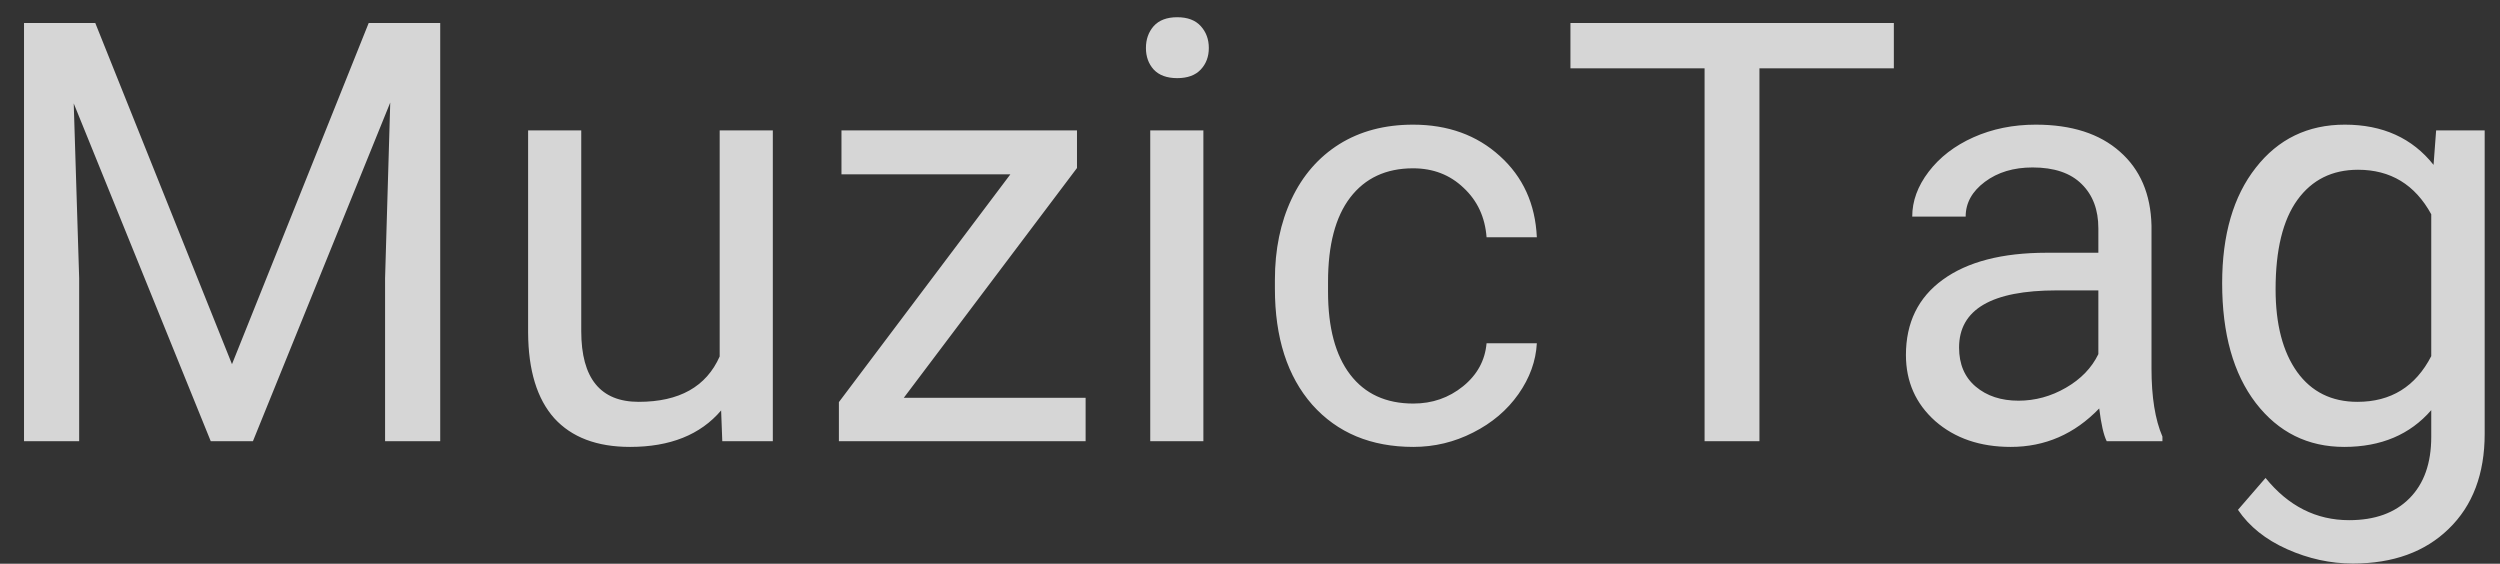 <svg width="102" height="23" viewBox="0 0 102 23" fill="none" xmlns="http://www.w3.org/2000/svg">
<rect x="0" y="0" width="102" height="23" fill="#333333" stroke="none"/>
<path opacity="0.8" d="M3.887 0.938L9.465 14.859L15.043 0.938H17.961V18H15.711V11.355L15.922 4.184L10.32 18H8.598L3.008 4.219L3.23 11.355V18H0.98V0.938H3.887ZM29.422 16.746C28.578 17.738 27.34 18.234 25.707 18.234C24.355 18.234 23.324 17.844 22.613 17.062C21.91 16.273 21.555 15.109 21.547 13.57V5.32H23.715V13.512C23.715 15.434 24.496 16.395 26.059 16.395C27.715 16.395 28.816 15.777 29.363 14.543V5.32H31.531V18H29.469L29.422 16.746ZM36.875 16.23H44.293V18H34.227V16.406L41.223 7.113H34.332V5.32H43.941V6.855L36.875 16.23ZM49.098 18H46.93V5.32H49.098V18ZM46.754 1.957C46.754 1.605 46.859 1.309 47.07 1.066C47.289 0.824 47.609 0.703 48.031 0.703C48.453 0.703 48.773 0.824 48.992 1.066C49.211 1.309 49.32 1.605 49.32 1.957C49.32 2.309 49.211 2.602 48.992 2.836C48.773 3.07 48.453 3.188 48.031 3.188C47.609 3.188 47.289 3.07 47.07 2.836C46.859 2.602 46.754 2.309 46.754 1.957ZM57.664 16.465C58.438 16.465 59.113 16.23 59.691 15.762C60.27 15.293 60.59 14.707 60.652 14.004H62.703C62.664 14.73 62.414 15.422 61.953 16.078C61.492 16.734 60.875 17.258 60.102 17.648C59.336 18.039 58.523 18.234 57.664 18.234C55.938 18.234 54.562 17.66 53.539 16.512C52.523 15.355 52.016 13.777 52.016 11.777V11.414C52.016 10.18 52.242 9.082 52.695 8.121C53.148 7.16 53.797 6.414 54.641 5.883C55.492 5.352 56.496 5.086 57.652 5.086C59.074 5.086 60.254 5.512 61.191 6.363C62.137 7.215 62.641 8.32 62.703 9.68H60.652C60.59 8.859 60.277 8.188 59.715 7.664C59.16 7.133 58.473 6.867 57.652 6.867C56.551 6.867 55.695 7.266 55.086 8.062C54.484 8.852 54.184 9.996 54.184 11.496V11.906C54.184 13.367 54.484 14.492 55.086 15.281C55.688 16.07 56.547 16.465 57.664 16.465ZM77.269 2.789H71.785V18H69.547V2.789H64.074V0.938H77.269V2.789ZM85.953 18C85.828 17.75 85.727 17.305 85.648 16.664C84.641 17.711 83.438 18.234 82.039 18.234C80.789 18.234 79.762 17.883 78.957 17.18C78.16 16.469 77.762 15.57 77.762 14.484C77.762 13.164 78.262 12.141 79.262 11.414C80.269 10.68 81.684 10.312 83.504 10.312H85.613V9.316C85.613 8.559 85.387 7.957 84.934 7.512C84.481 7.059 83.812 6.832 82.93 6.832C82.156 6.832 81.508 7.027 80.984 7.418C80.461 7.809 80.199 8.281 80.199 8.836H78.019C78.019 8.203 78.242 7.594 78.688 7.008C79.141 6.414 79.75 5.945 80.516 5.602C81.289 5.258 82.137 5.086 83.059 5.086C84.519 5.086 85.664 5.453 86.492 6.188C87.32 6.914 87.75 7.918 87.781 9.199V15.035C87.781 16.199 87.93 17.125 88.227 17.812V18H85.953ZM82.356 16.348C83.035 16.348 83.68 16.172 84.289 15.82C84.898 15.469 85.34 15.012 85.613 14.449V11.848H83.914C81.258 11.848 79.93 12.625 79.93 14.18C79.93 14.859 80.156 15.391 80.609 15.773C81.062 16.156 81.644 16.348 82.356 16.348ZM90.664 11.555C90.664 9.578 91.121 8.008 92.035 6.844C92.949 5.672 94.16 5.086 95.668 5.086C97.215 5.086 98.422 5.633 99.289 6.727L99.394 5.32H101.375V17.695C101.375 19.336 100.887 20.629 99.91 21.574C98.941 22.52 97.637 22.992 95.996 22.992C95.082 22.992 94.188 22.797 93.312 22.406C92.438 22.016 91.769 21.48 91.309 20.801L92.434 19.5C93.363 20.648 94.5 21.223 95.844 21.223C96.898 21.223 97.719 20.926 98.305 20.332C98.898 19.738 99.195 18.902 99.195 17.824V16.734C98.328 17.734 97.144 18.234 95.644 18.234C94.16 18.234 92.957 17.637 92.035 16.441C91.121 15.246 90.664 13.617 90.664 11.555ZM92.844 11.801C92.844 13.23 93.137 14.355 93.723 15.176C94.309 15.988 95.129 16.395 96.184 16.395C97.551 16.395 98.555 15.773 99.195 14.531V8.742C98.531 7.531 97.535 6.926 96.207 6.926C95.152 6.926 94.328 7.336 93.734 8.156C93.141 8.977 92.844 10.191 92.844 11.801Z" fill="white"/>
</svg>
